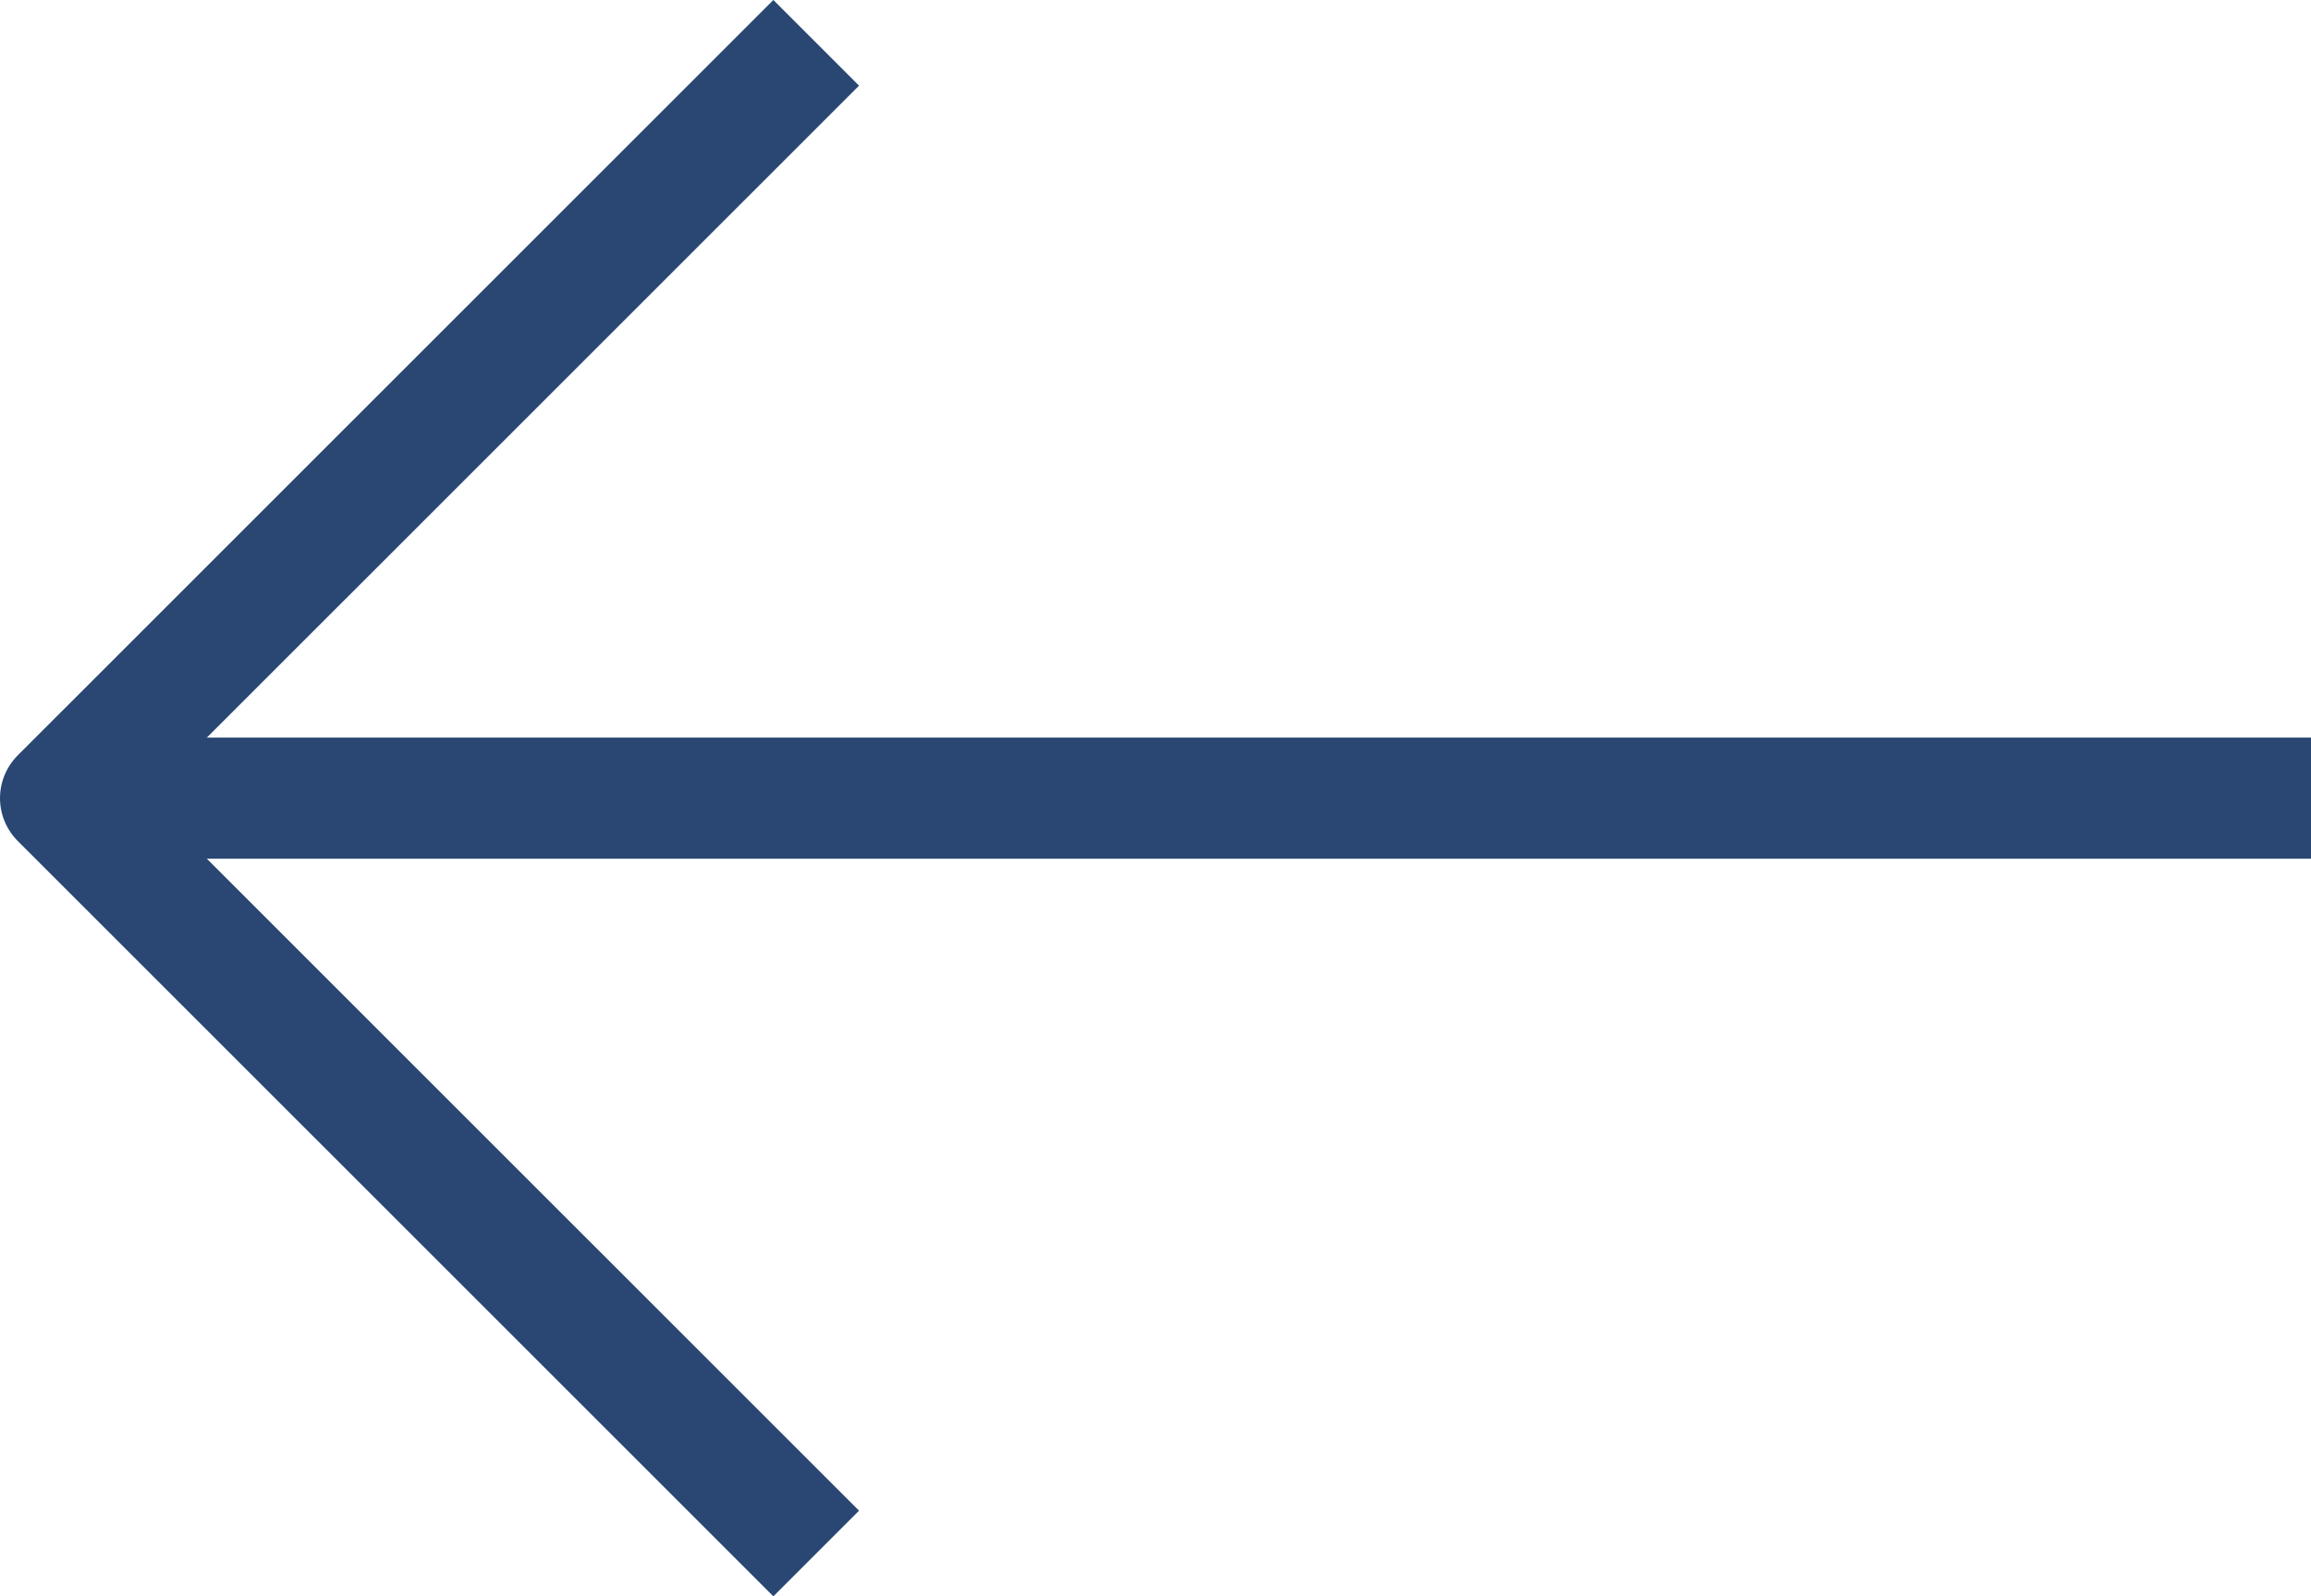 <svg xmlns="http://www.w3.org/2000/svg" width="38.142" height="26.355" viewBox="0 0 38.142 26.355" preserveAspectRatio="xMinYMin">
  <g id="Gruppe_2109" data-name="Gruppe 2109" transform="translate(1 25.648) rotate(-90)">
    <line id="Linie_208" data-name="Linie 208" x1="36.414" transform="translate(12.471 0.728) rotate(90)" fill="none" stroke="#294772" stroke-linejoin="round" stroke-width="2"/>
    <path id="Pfad_7556" data-name="Pfad 7556" d="M12.471,0,0,12.47l12.471,12.47" transform="translate(24.941) rotate(90)" fill="none" stroke="#294772" stroke-linejoin="round" stroke-width="2"/>
  </g>
</svg>
